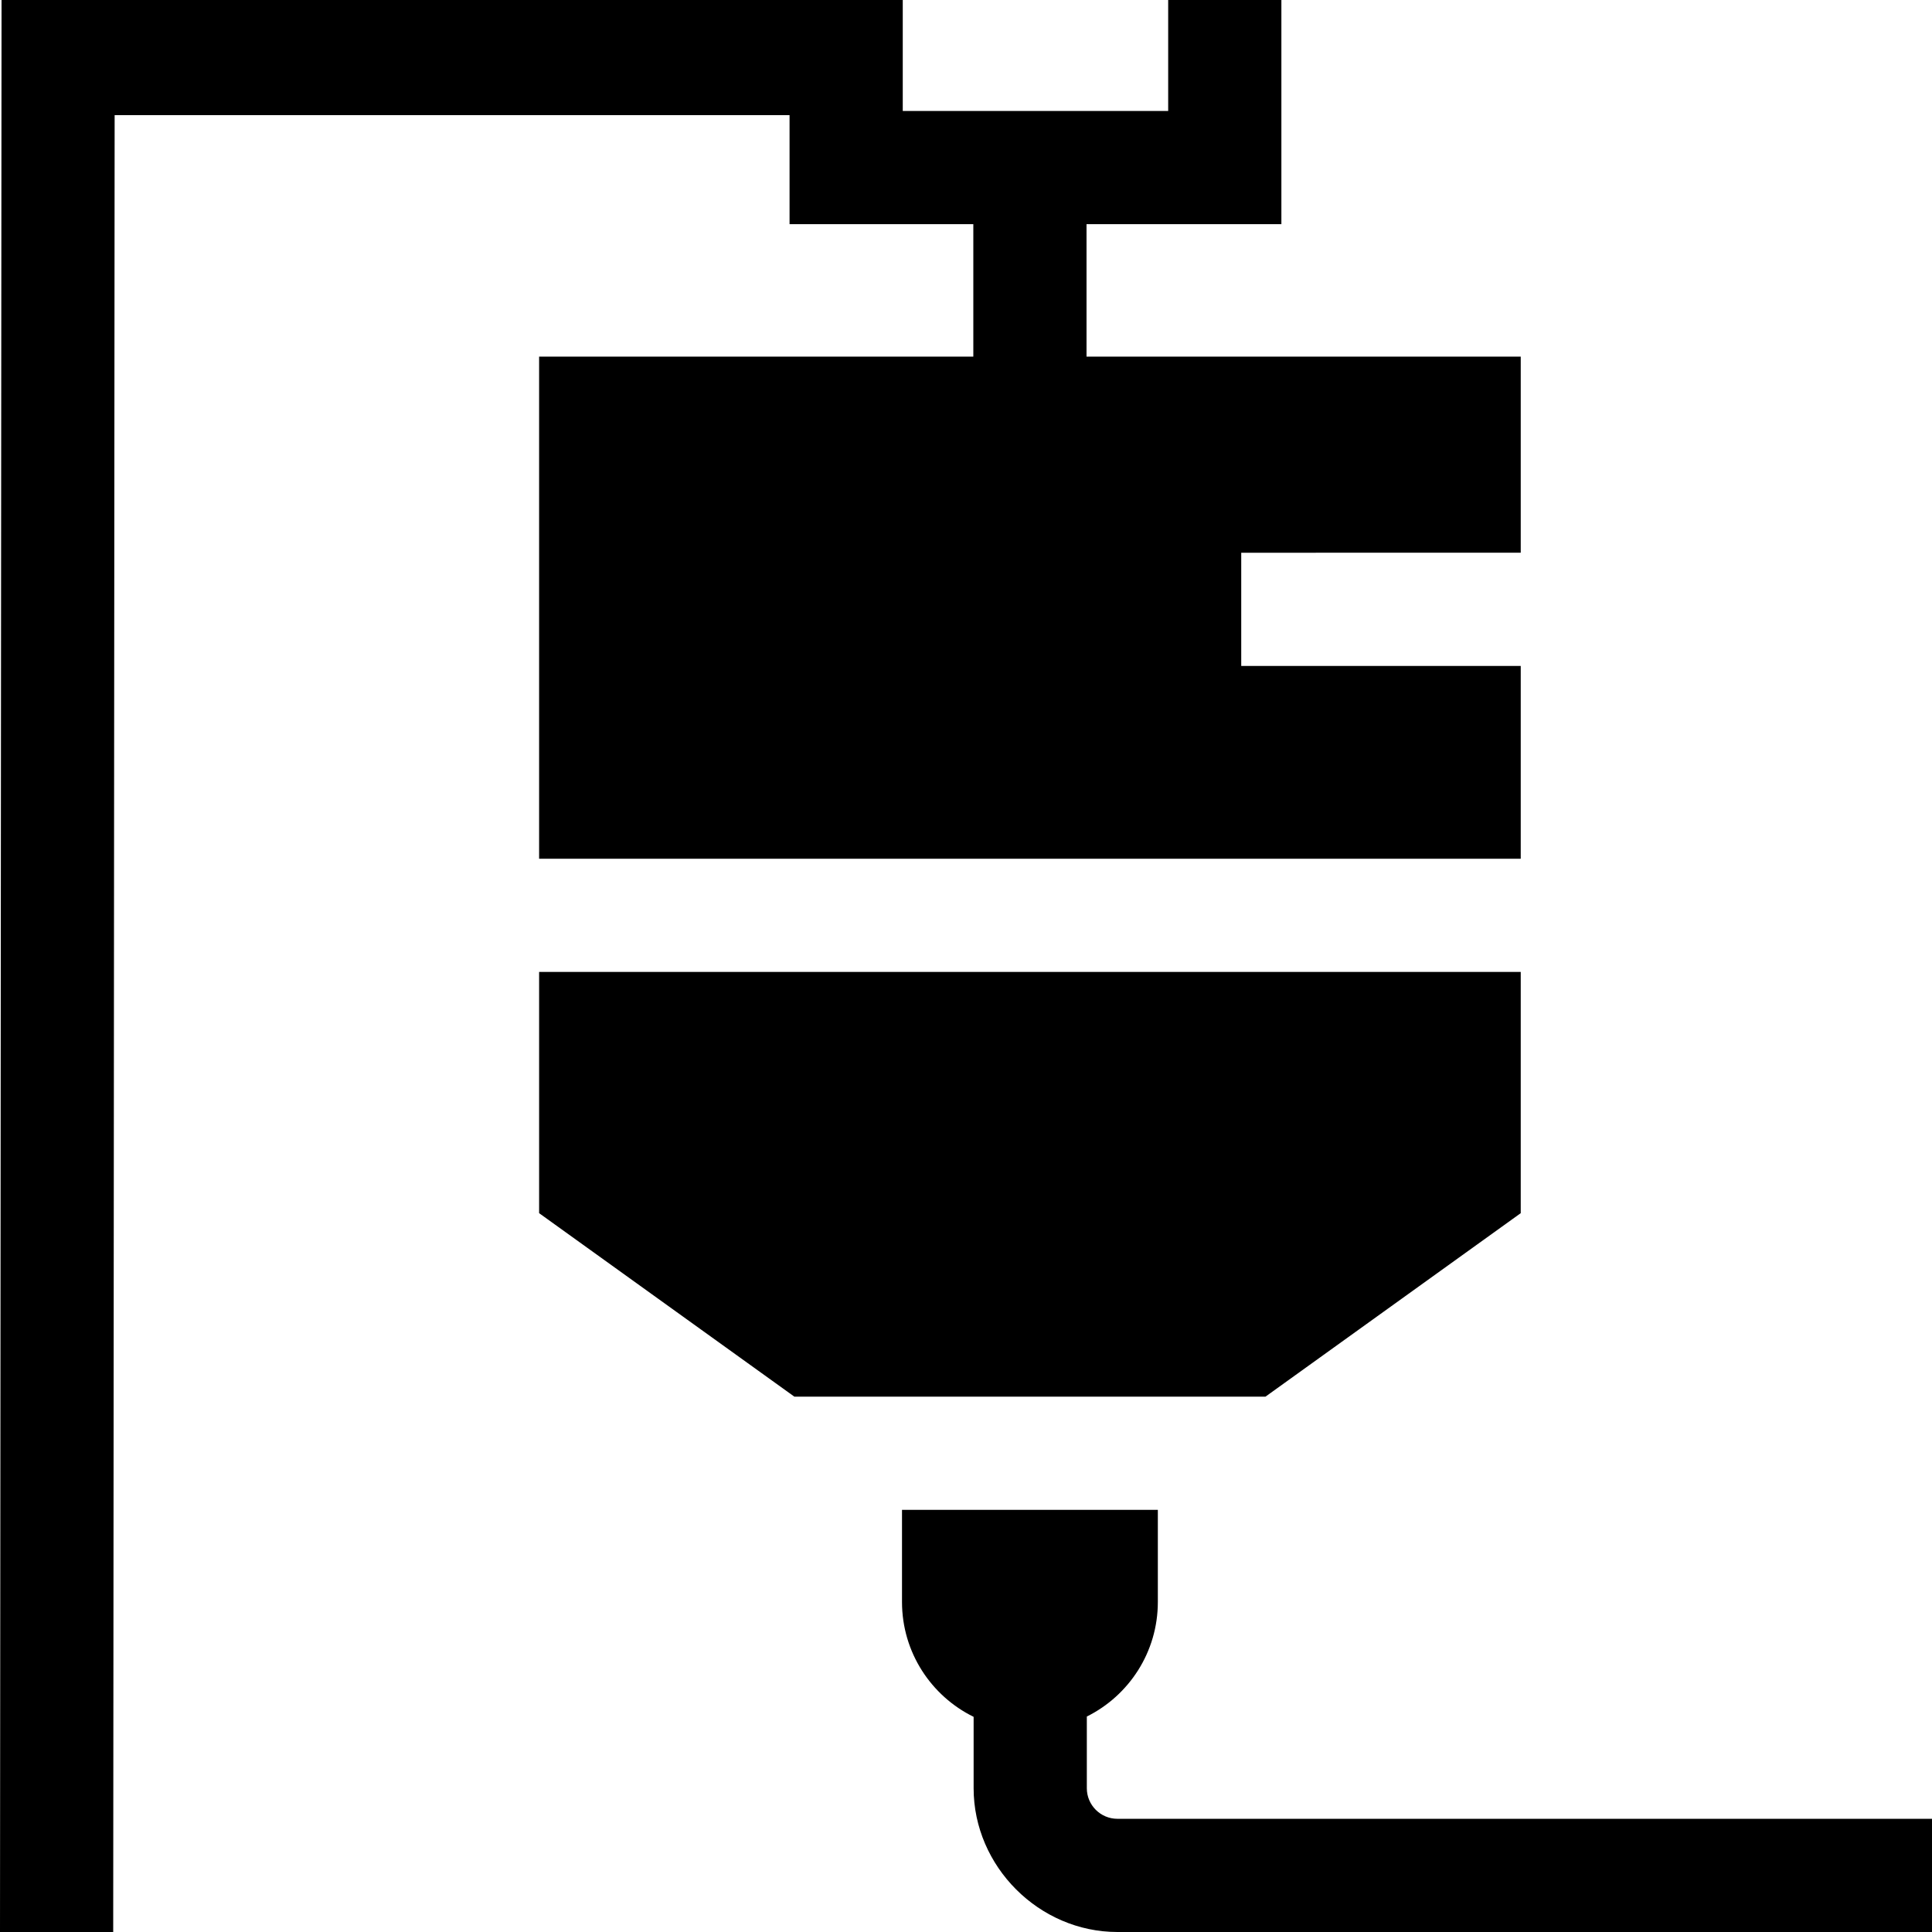 <svg id="Capa_1" enable-background="new 0 0 512 512" height="512" viewBox="0 0 512 512" width="512" xmlns="http://www.w3.org/2000/svg"><g><g><path d="m403.01 257.57v63.93l-67.65 48.63h-124.84l-67.65-48.63v-63.93z"/></g><g><path d="m512 482v30h-215.88c-20.75 0-38.1-17.374-38.1-38.1v-18.92c-11.24-5.52-18.98-17.08-18.98-30.45v-24.4h67.8v24.4c0 13.31-7.66 24.82-18.82 30.37v19c0 4.47 3.64 8.1 8.1 8.1z"/></g><g><path d="m328.94 146.48v30h74.07v51.09h-260.14v-133.06h115.07v-35.1h-48.7v-28.9h-178.86l-.38 481.49h-30l.41-512h238.83v29.41h70.34v-29.41h30v59.41h-51.64v35.1h115.07v51.97z"/></g></g></svg>